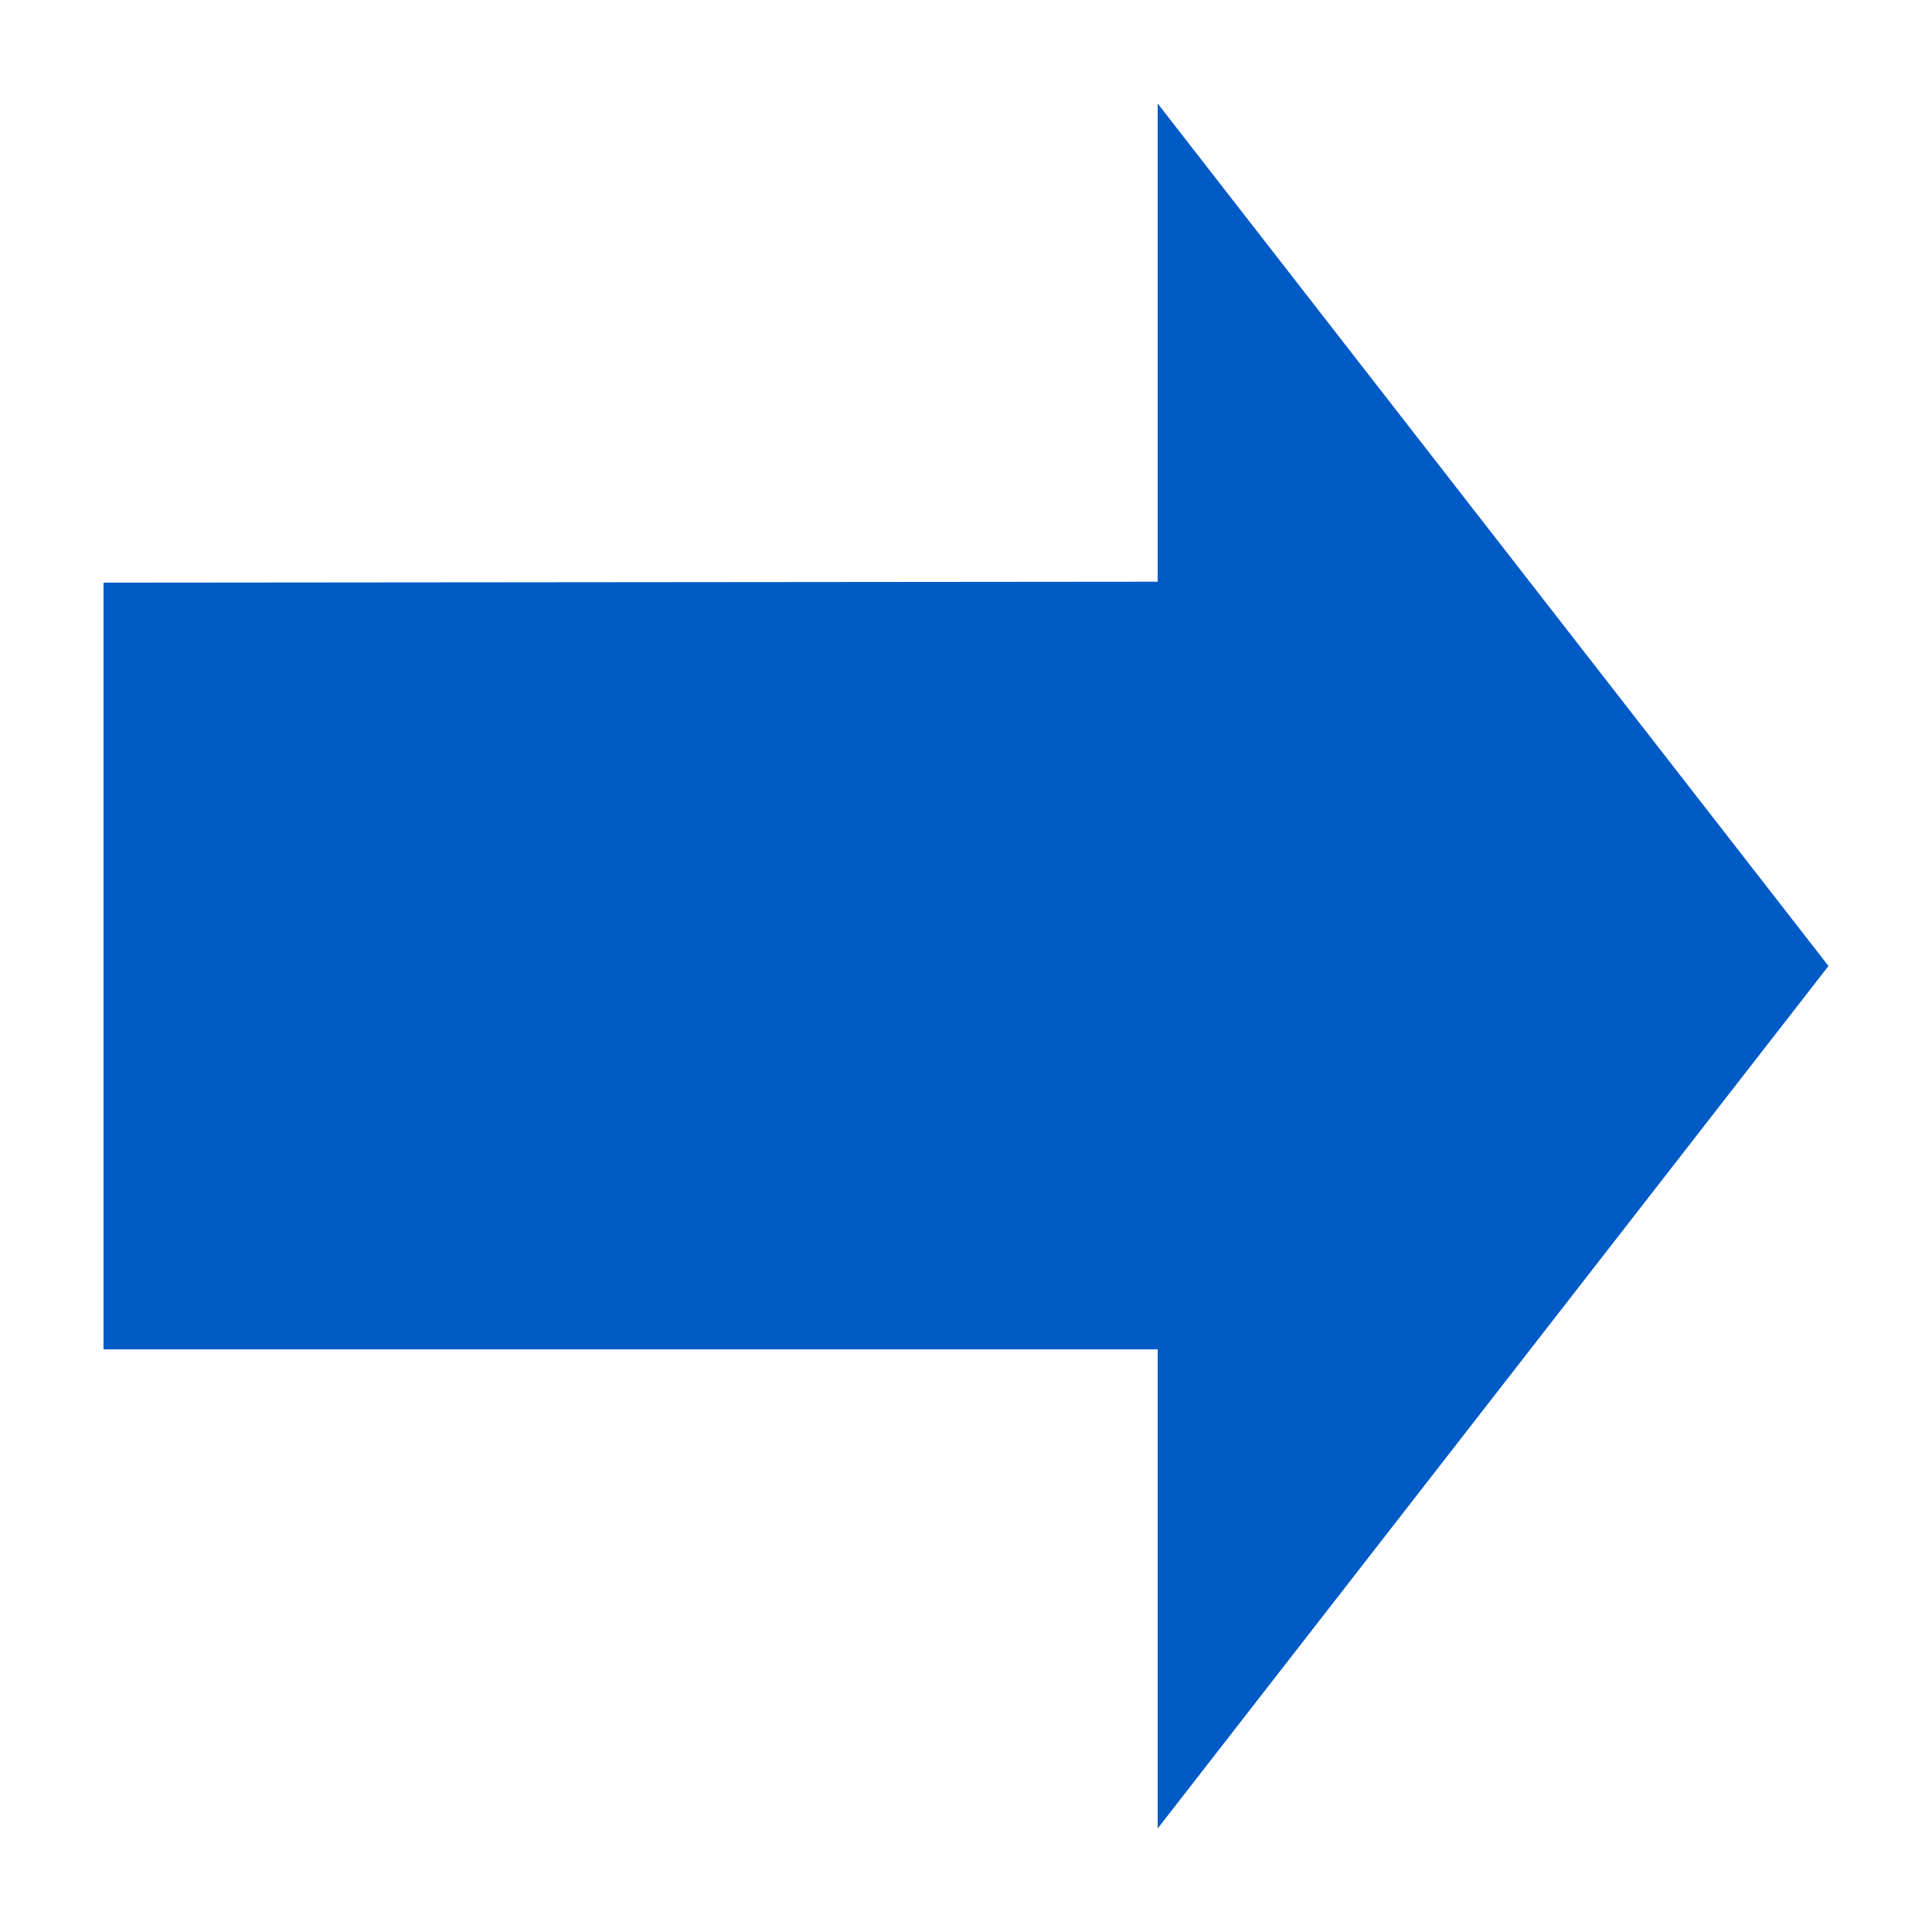 <svg width="84" height="84" viewBox="0 0 84 84" fill="none" xmlns="http://www.w3.org/2000/svg">
<path d="M79.5 42L50.333 4.5L50.333 25.292L4.5 25.333L4.5 58.667H50.333V79.5L79.5 42Z" fill="#005BC6" stroke-width="8.333" stroke-linecap="round" stroke-linejoin="round"/>
</svg>
